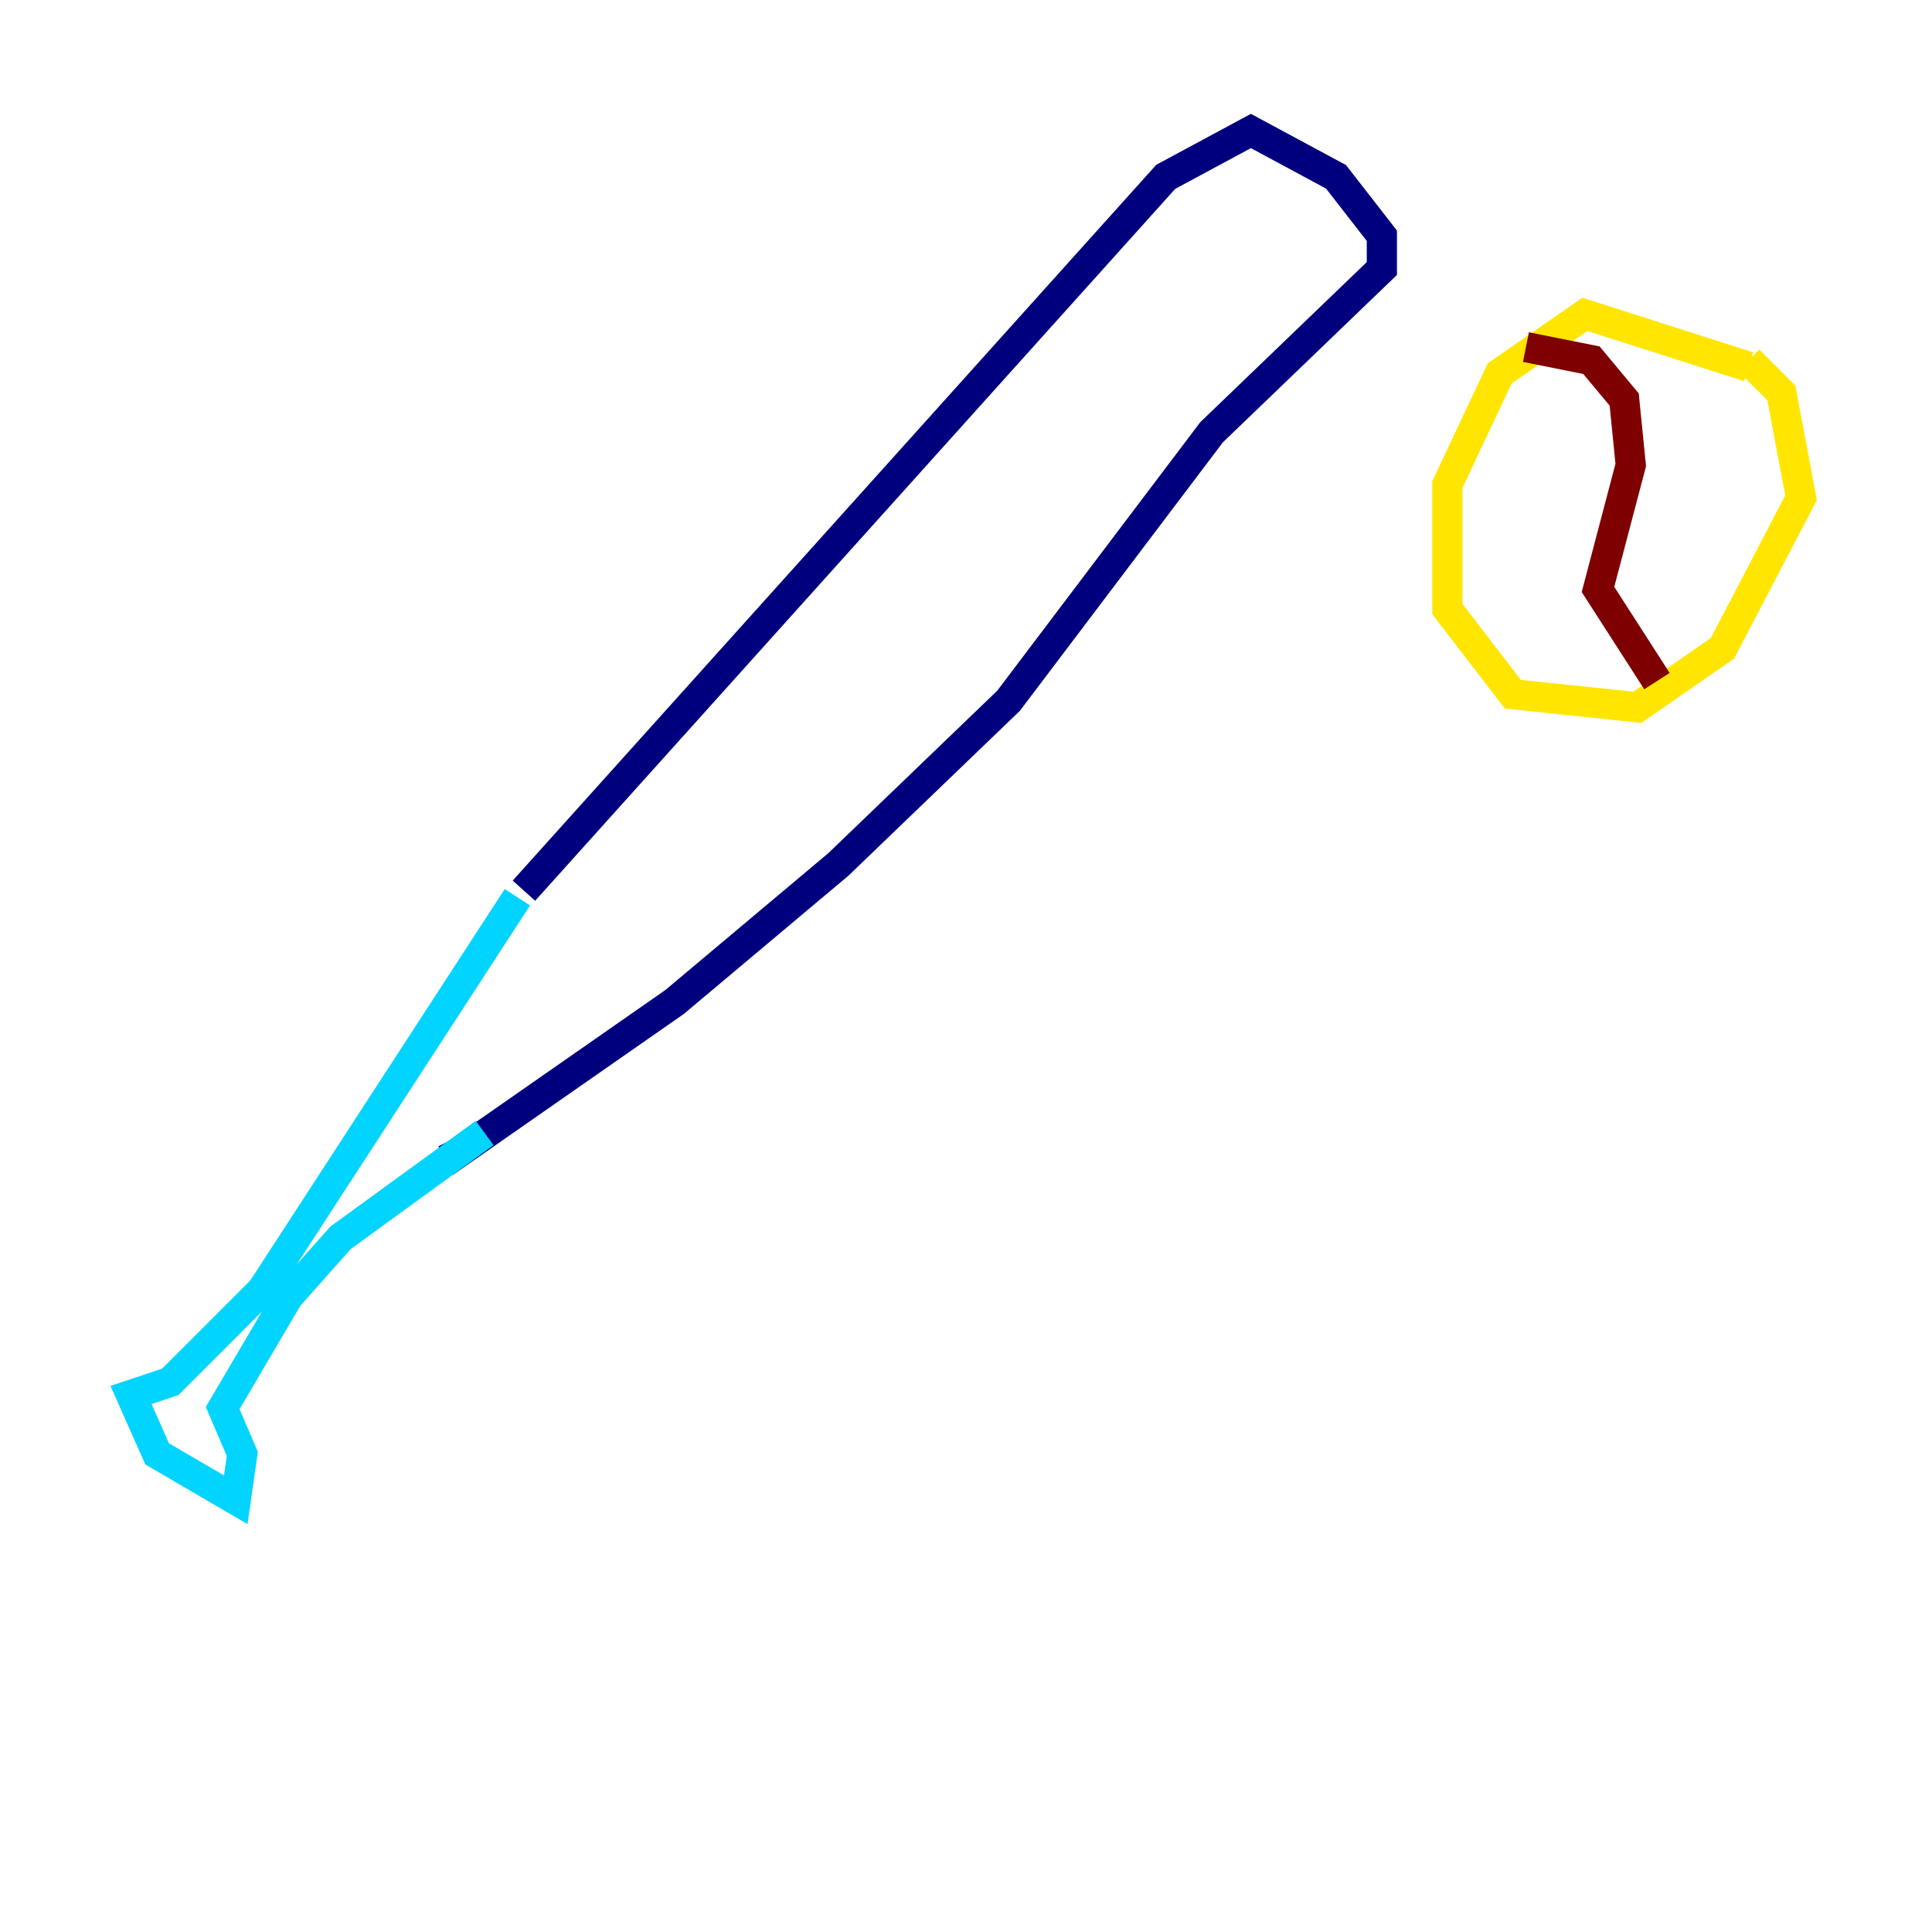 <?xml version="1.0" encoding="utf-8" ?>
<svg baseProfile="tiny" height="128" version="1.2" viewBox="0,0,128,128" width="128" xmlns="http://www.w3.org/2000/svg" xmlns:ev="http://www.w3.org/2001/xml-events" xmlns:xlink="http://www.w3.org/1999/xlink"><defs /><polyline fill="none" points="34.712,59.01 77.234,11.715 82.875,8.678 88.515,11.715 91.552,15.62 91.552,17.79 80.271,28.637 66.82,46.427 55.539,57.275 44.691,66.386 30.373,76.366 29.939,75.498" stroke="#00007f" stroke-width="2" /><polyline fill="none" points="34.278,59.444 17.356,85.478 11.281,91.552 8.678,92.42 10.414,96.325 15.62,99.363 16.054,96.325 14.752,93.288 19.091,85.912 22.563,82.007 32.108,75.064" stroke="#00d4ff" stroke-width="2" /><polyline fill="none" points="115.851,24.298 105.003,20.827 99.363,24.732 95.891,32.108 95.891,40.352 100.231,45.993 108.475,46.861 114.115,42.956 119.322,32.976 118.02,26.034 115.851,23.864" stroke="#ffe500" stroke-width="2" /><polyline fill="none" points="101.098,22.997 105.437,23.864 107.607,26.468 108.041,30.807 105.871,39.051 109.776,45.125" stroke="#7f0000" stroke-width="2" /></svg>